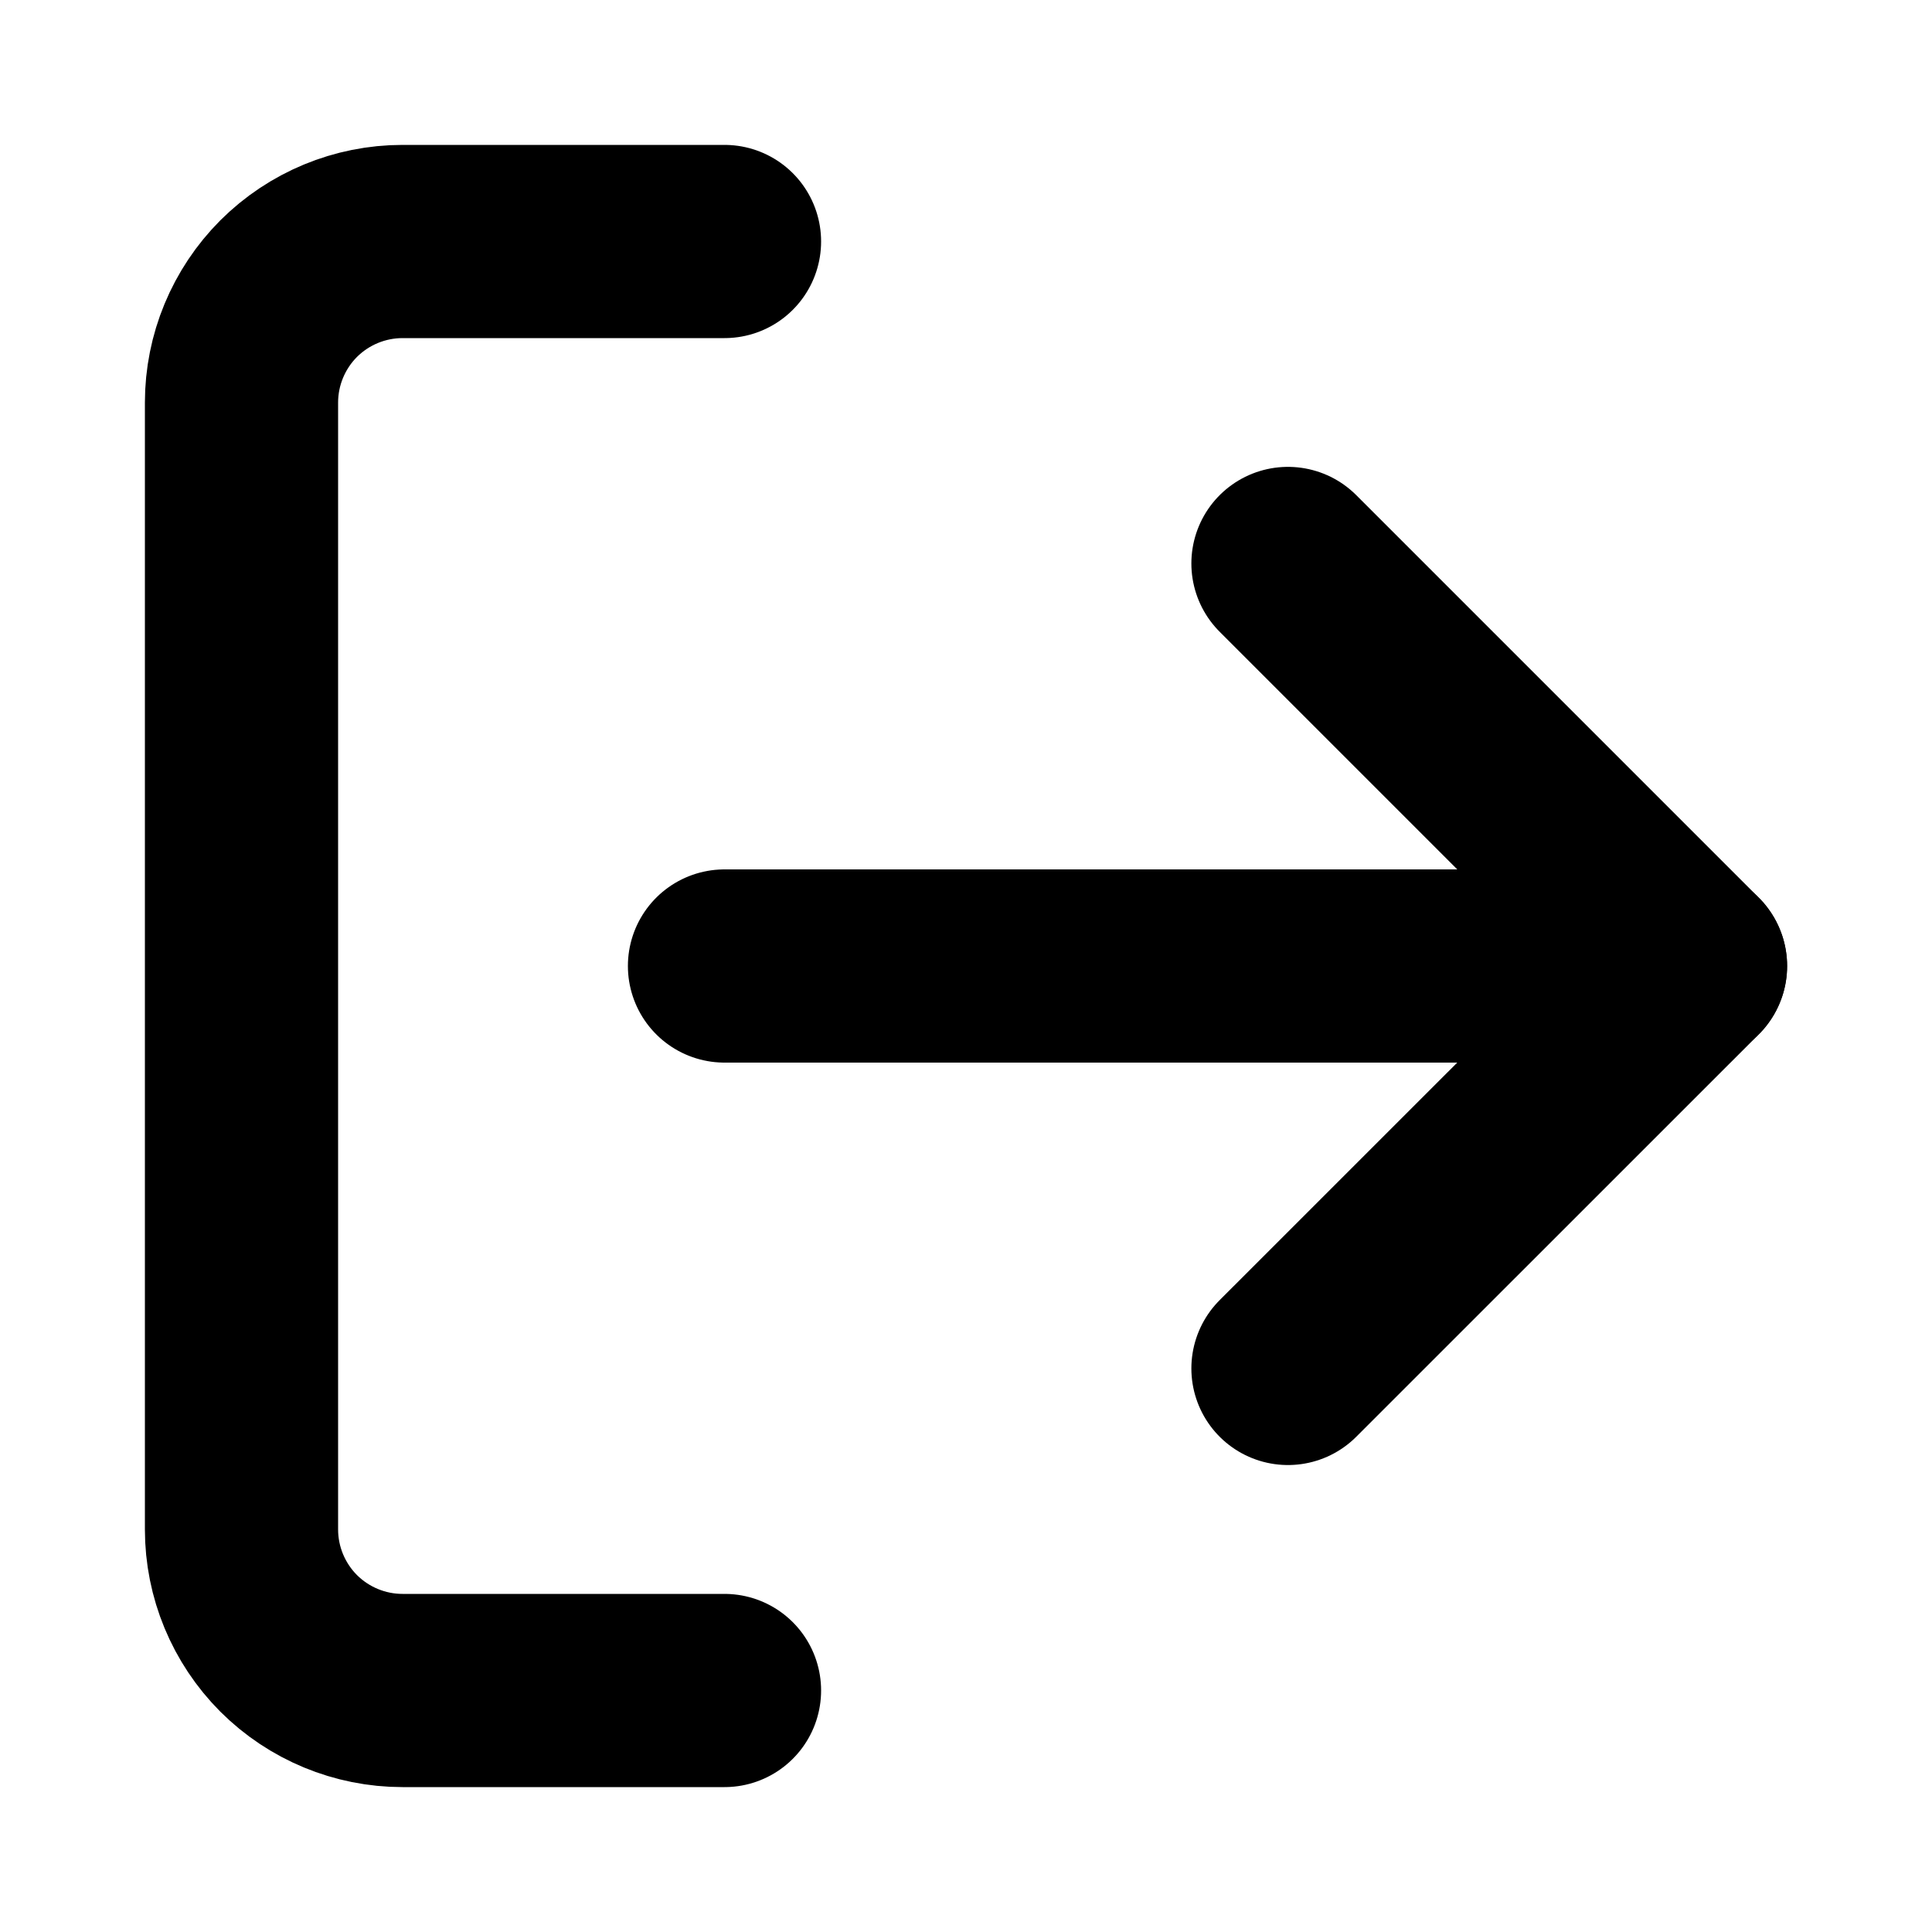 <svg width="20" height="20" viewBox="0 0 20 20" fill="none" xmlns="http://www.w3.org/2000/svg">
<path d="M13.333 14.166L17.5 10L13.333 5.833" stroke="currentColor" stroke-width="2" stroke-linecap="round" stroke-linejoin="round"/>
<path d="M17.5 10H7.5" stroke="currentColor" stroke-width="2" stroke-linecap="round" stroke-linejoin="round"/>
<path d="M7.5 17.5H4.167C3.725 17.5 3.301 17.324 2.988 17.012C2.676 16.699 2.5 16.275 2.5 15.833V4.167C2.5 3.725 2.676 3.301 2.988 2.988C3.301 2.676 3.725 2.5 4.167 2.5H7.5" stroke="currentColor" stroke-width="2" stroke-linecap="round" stroke-linejoin="round"/>
</svg>
